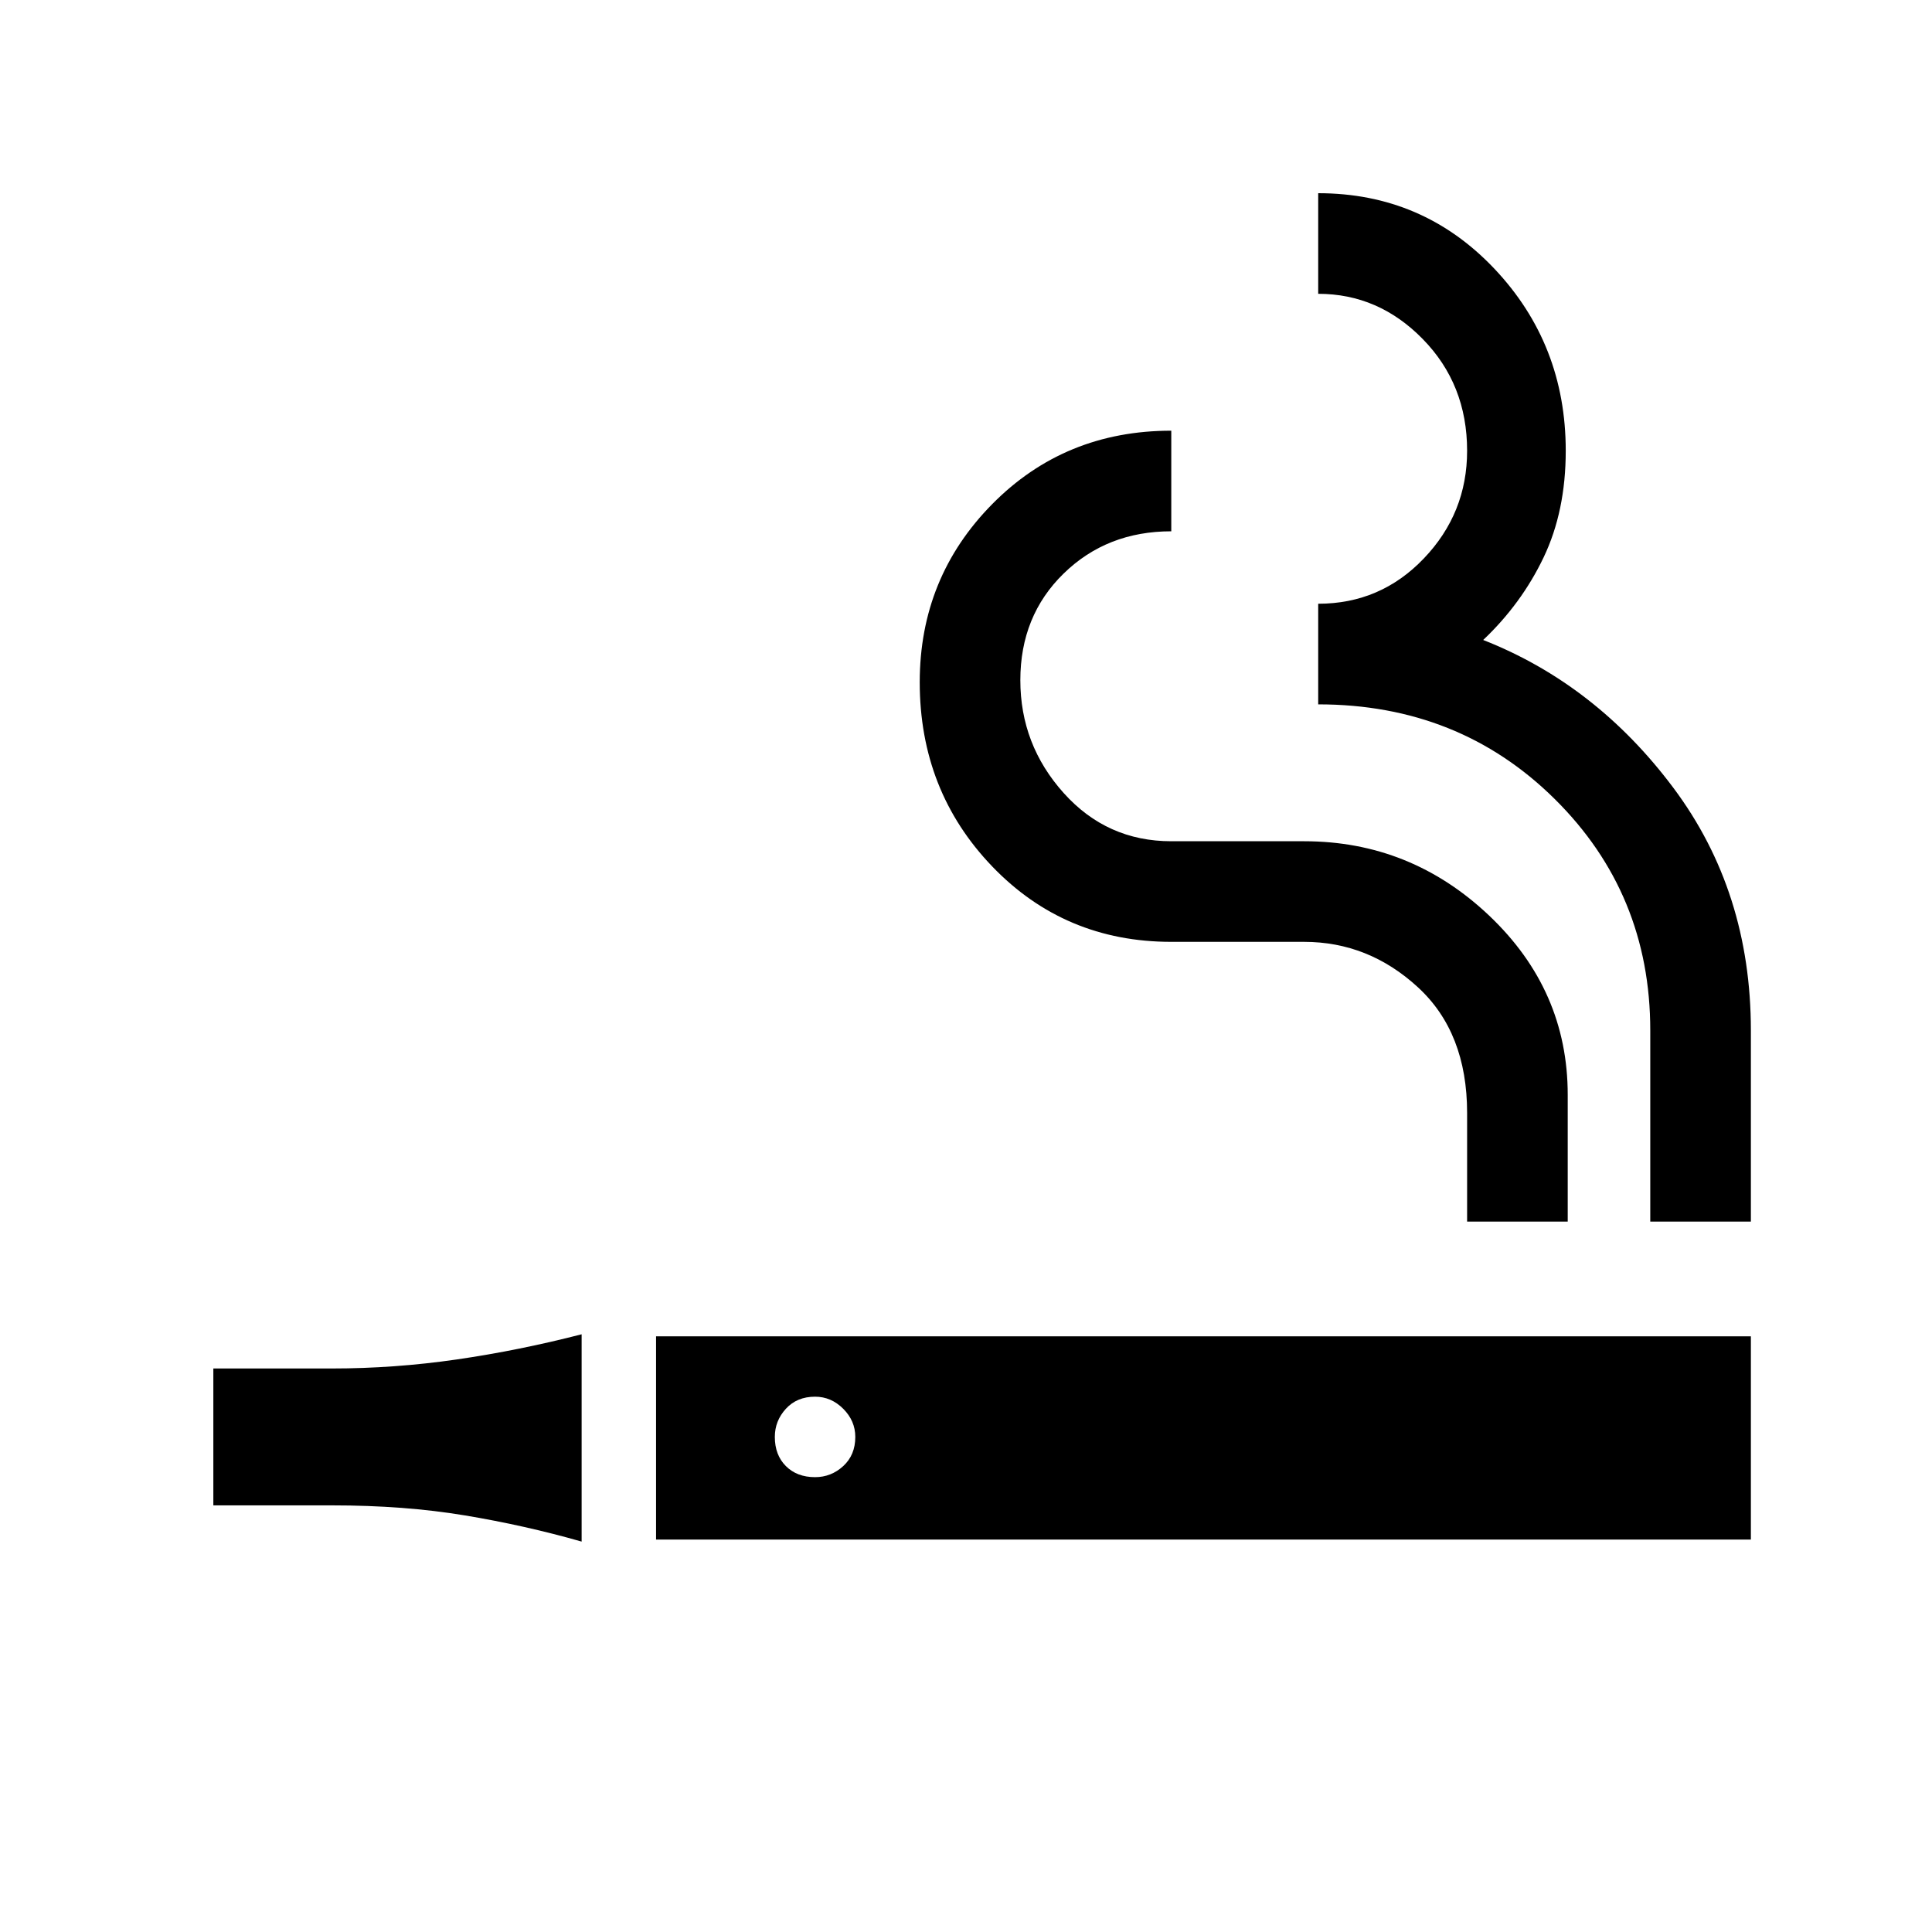 <svg xmlns="http://www.w3.org/2000/svg" height="40" width="40"><path d="M12.042 31.917q-1.167-.334-2.417-.542-1.25-.208-2.75-.208H4.417v-2.834h2.458q1.292 0 2.583-.187 1.292-.188 2.584-.521Zm1.541-.042v-4.208H36.25v4.208Zm3.292-1.292q.333 0 .583-.229.25-.229.25-.604 0-.333-.25-.583-.25-.25-.583-.25-.375 0-.604.25-.229.25-.229.583 0 .375.229.604.229.229.604.229Zm13.5-5.291v-2.25q0-1.667-1.021-2.604Q28.333 19.5 27 19.5h-2.75q-2.208 0-3.708-1.562-1.5-1.563-1.5-3.813 0-2.167 1.5-3.687 1.5-1.521 3.708-1.521V11q-1.333 0-2.229.875-.896.875-.896 2.208 0 1.334.896 2.334t2.229 1H27q2.208 0 3.833 1.541 1.625 1.542 1.625 3.709v2.625Zm3.792 0v-3.959q0-2.833-1.979-4.791-1.98-1.959-4.896-1.959V12.5q1.291 0 2.187-.938.896-.937.896-2.229 0-1.375-.917-2.312-.916-.938-2.166-.938V4q2.166 0 3.646 1.562 1.479 1.563 1.479 3.771 0 1.25-.459 2.209-.458.958-1.25 1.708 2.334.917 3.938 3.062 1.604 2.146 1.604 5.021v3.959Z"/></svg>